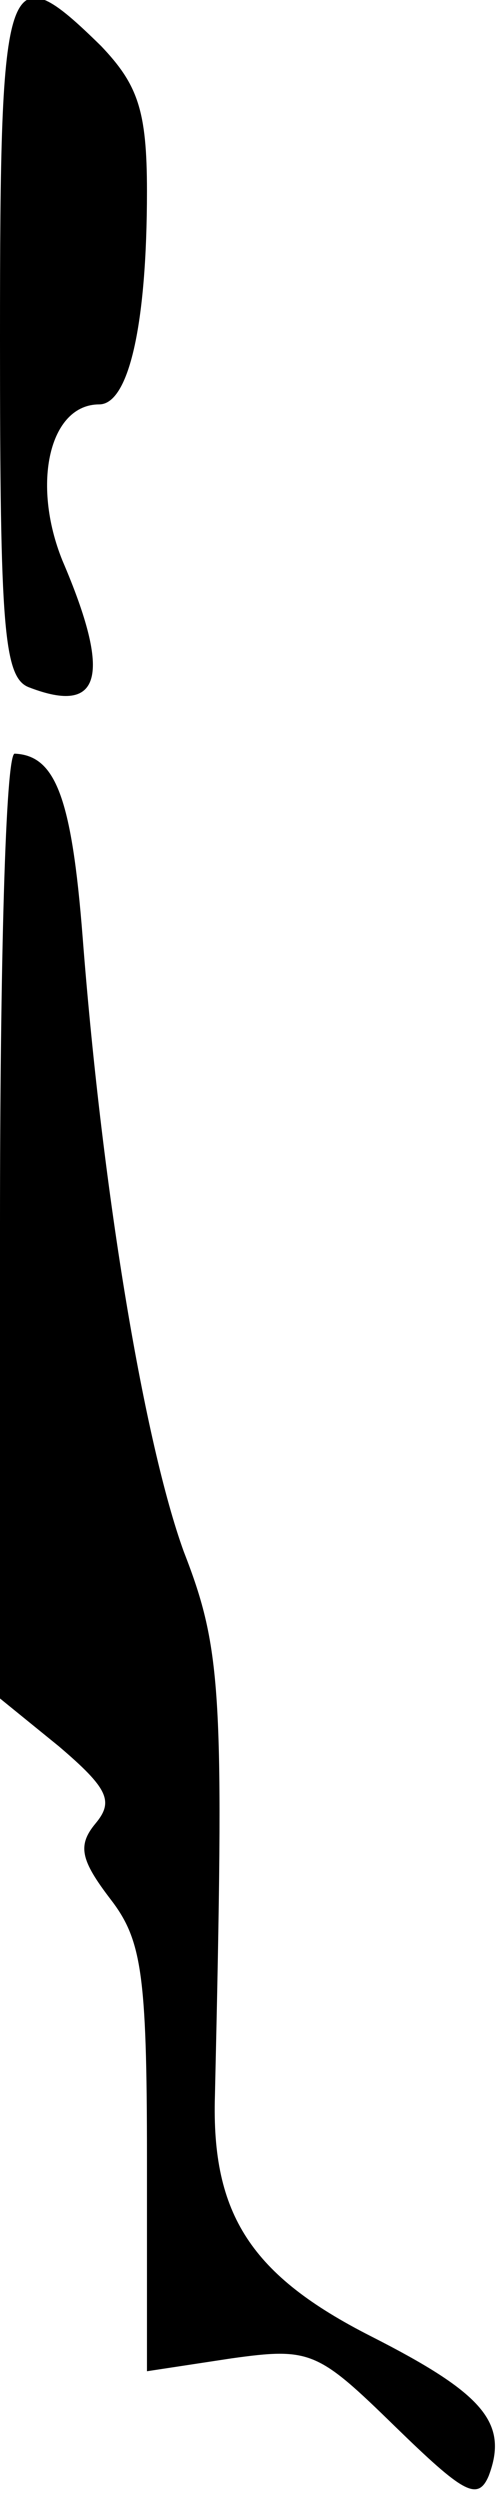 <?xml version="1.0" standalone="no"?>
<!DOCTYPE svg PUBLIC "-//W3C//DTD SVG 20010904//EN"
 "http://www.w3.org/TR/2001/REC-SVG-20010904/DTD/svg10.dtd">
<svg version="1.0" xmlns="http://www.w3.org/2000/svg"
 width="27pt" height="136pt" viewBox="0 0 27 136"
 preserveAspectRatio="xMidYMid meet">
<g transform="translate(0,136) scale(0.1,-0.1)"
fill="#000000" stroke="none">
<path fill="#000000" stroke="none" d="M0 1176 c0 -158 2 -185 16 -190 39 -15
45 6 18 69 -17 42 -7 85 20 85 16 0 26 43 26 116 0 44 -5 58 -25 79 -52 51
-55 42 -55 -159z"/>
<path fill="#000000" stroke="none" d="M0 693 l0 -257 32 -26 c27 -23 30 -30
20 -42 -10 -12 -8 -20 8 -41 17 -22 20 -40 20 -141 l0 -116 46 7 c43 6 47 4
89 -37 37 -36 45 -41 51 -27 11 29 -3 45 -64 76 -65 33 -87 66 -85 131 5 219
4 242 -17 296 -21 58 -44 192 -55 334 -6 77 -15 99 -37 100 -5 0 -8 -116 -8
-257z"/>
</g>
</svg>
